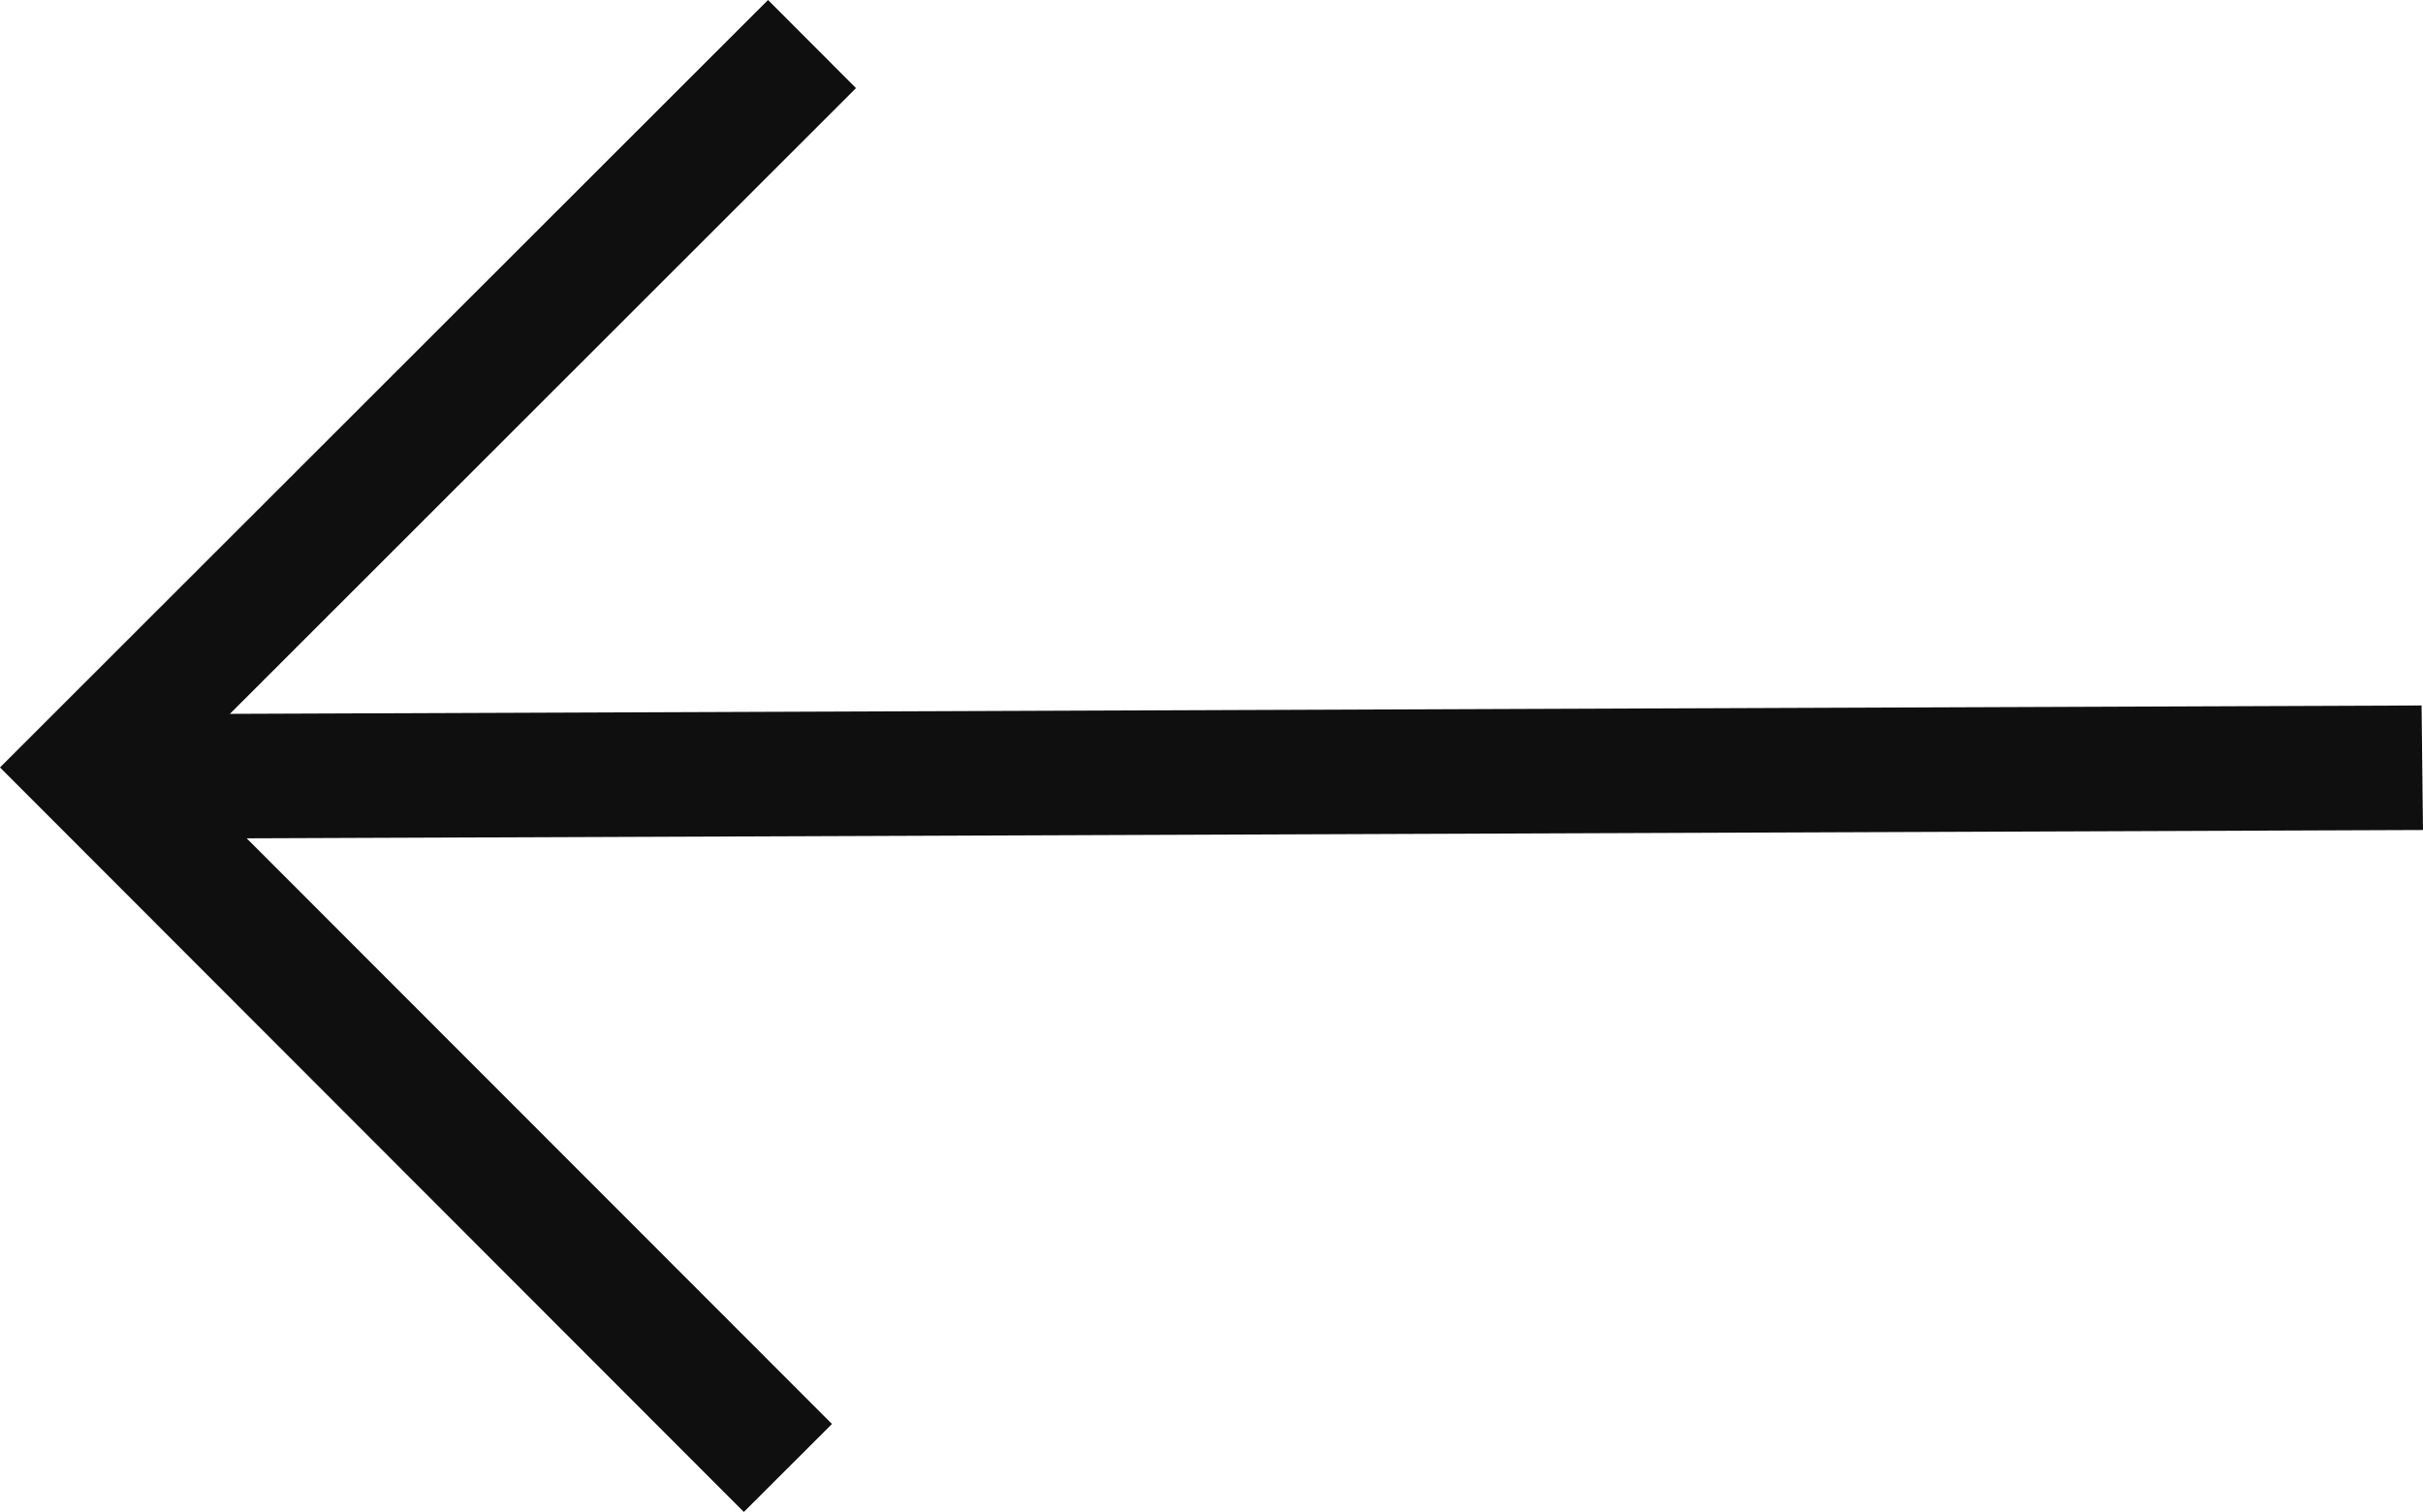 <svg xmlns="http://www.w3.org/2000/svg" width="155.642" height="97.117" viewBox="0 0 155.642 97.117">
  <polygon points="155.642 53.314 155.55 45.315 14.768 45.853 54.985 5.66 49.335 0 0 49.295 47.782 97.117 53.442 91.467 15.845 53.848 155.642 53.314" fill="#0f0f0f"/>
</svg>
